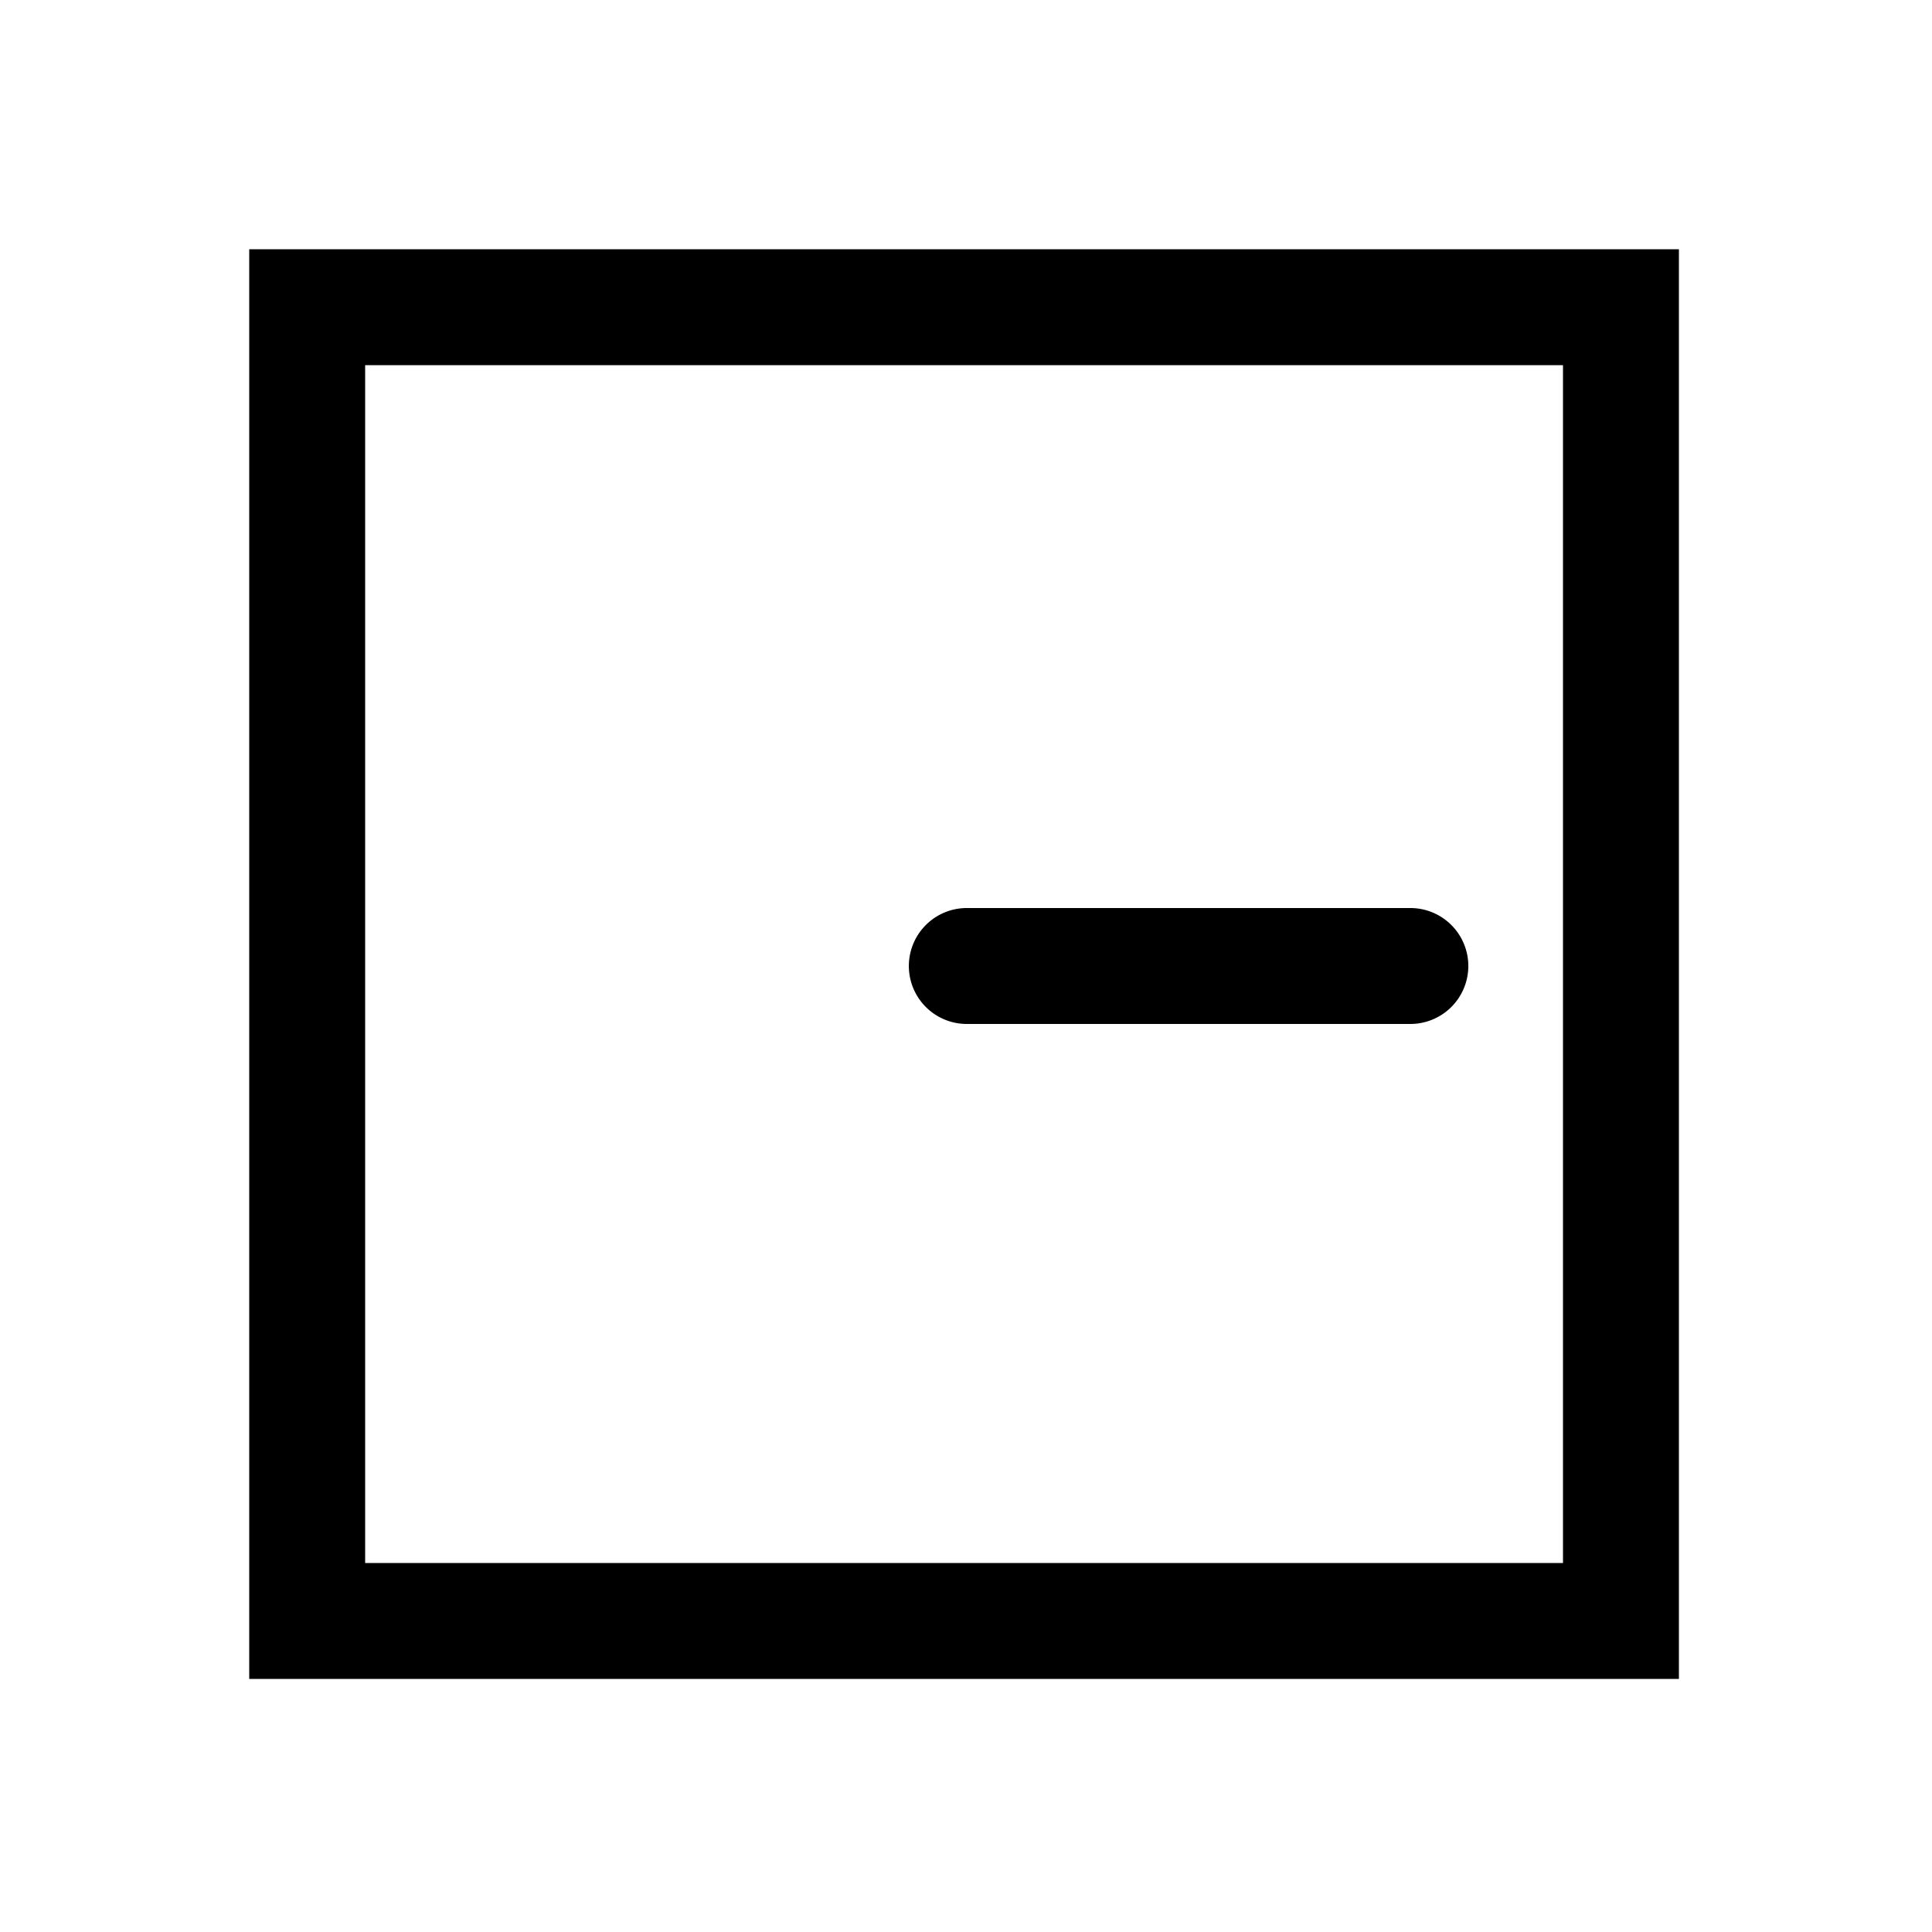 <svg xmlns="http://www.w3.org/2000/svg" width="1000" height="1000" viewBox="0 0 1000 1000"><path d="M-6.617-28.84A30.003 30.003 0 0 0-30 0v230a30 30 0 0 0 30 30 30 30 0 0 0 30-30V0A30.003 30.003 0 0 0-6.617-28.84ZM371-371h-740v740h740zm-60 60v620h-620v-620z" style="-inkscape-stroke:none" transform="rotate(-90 500 0)"/></svg>